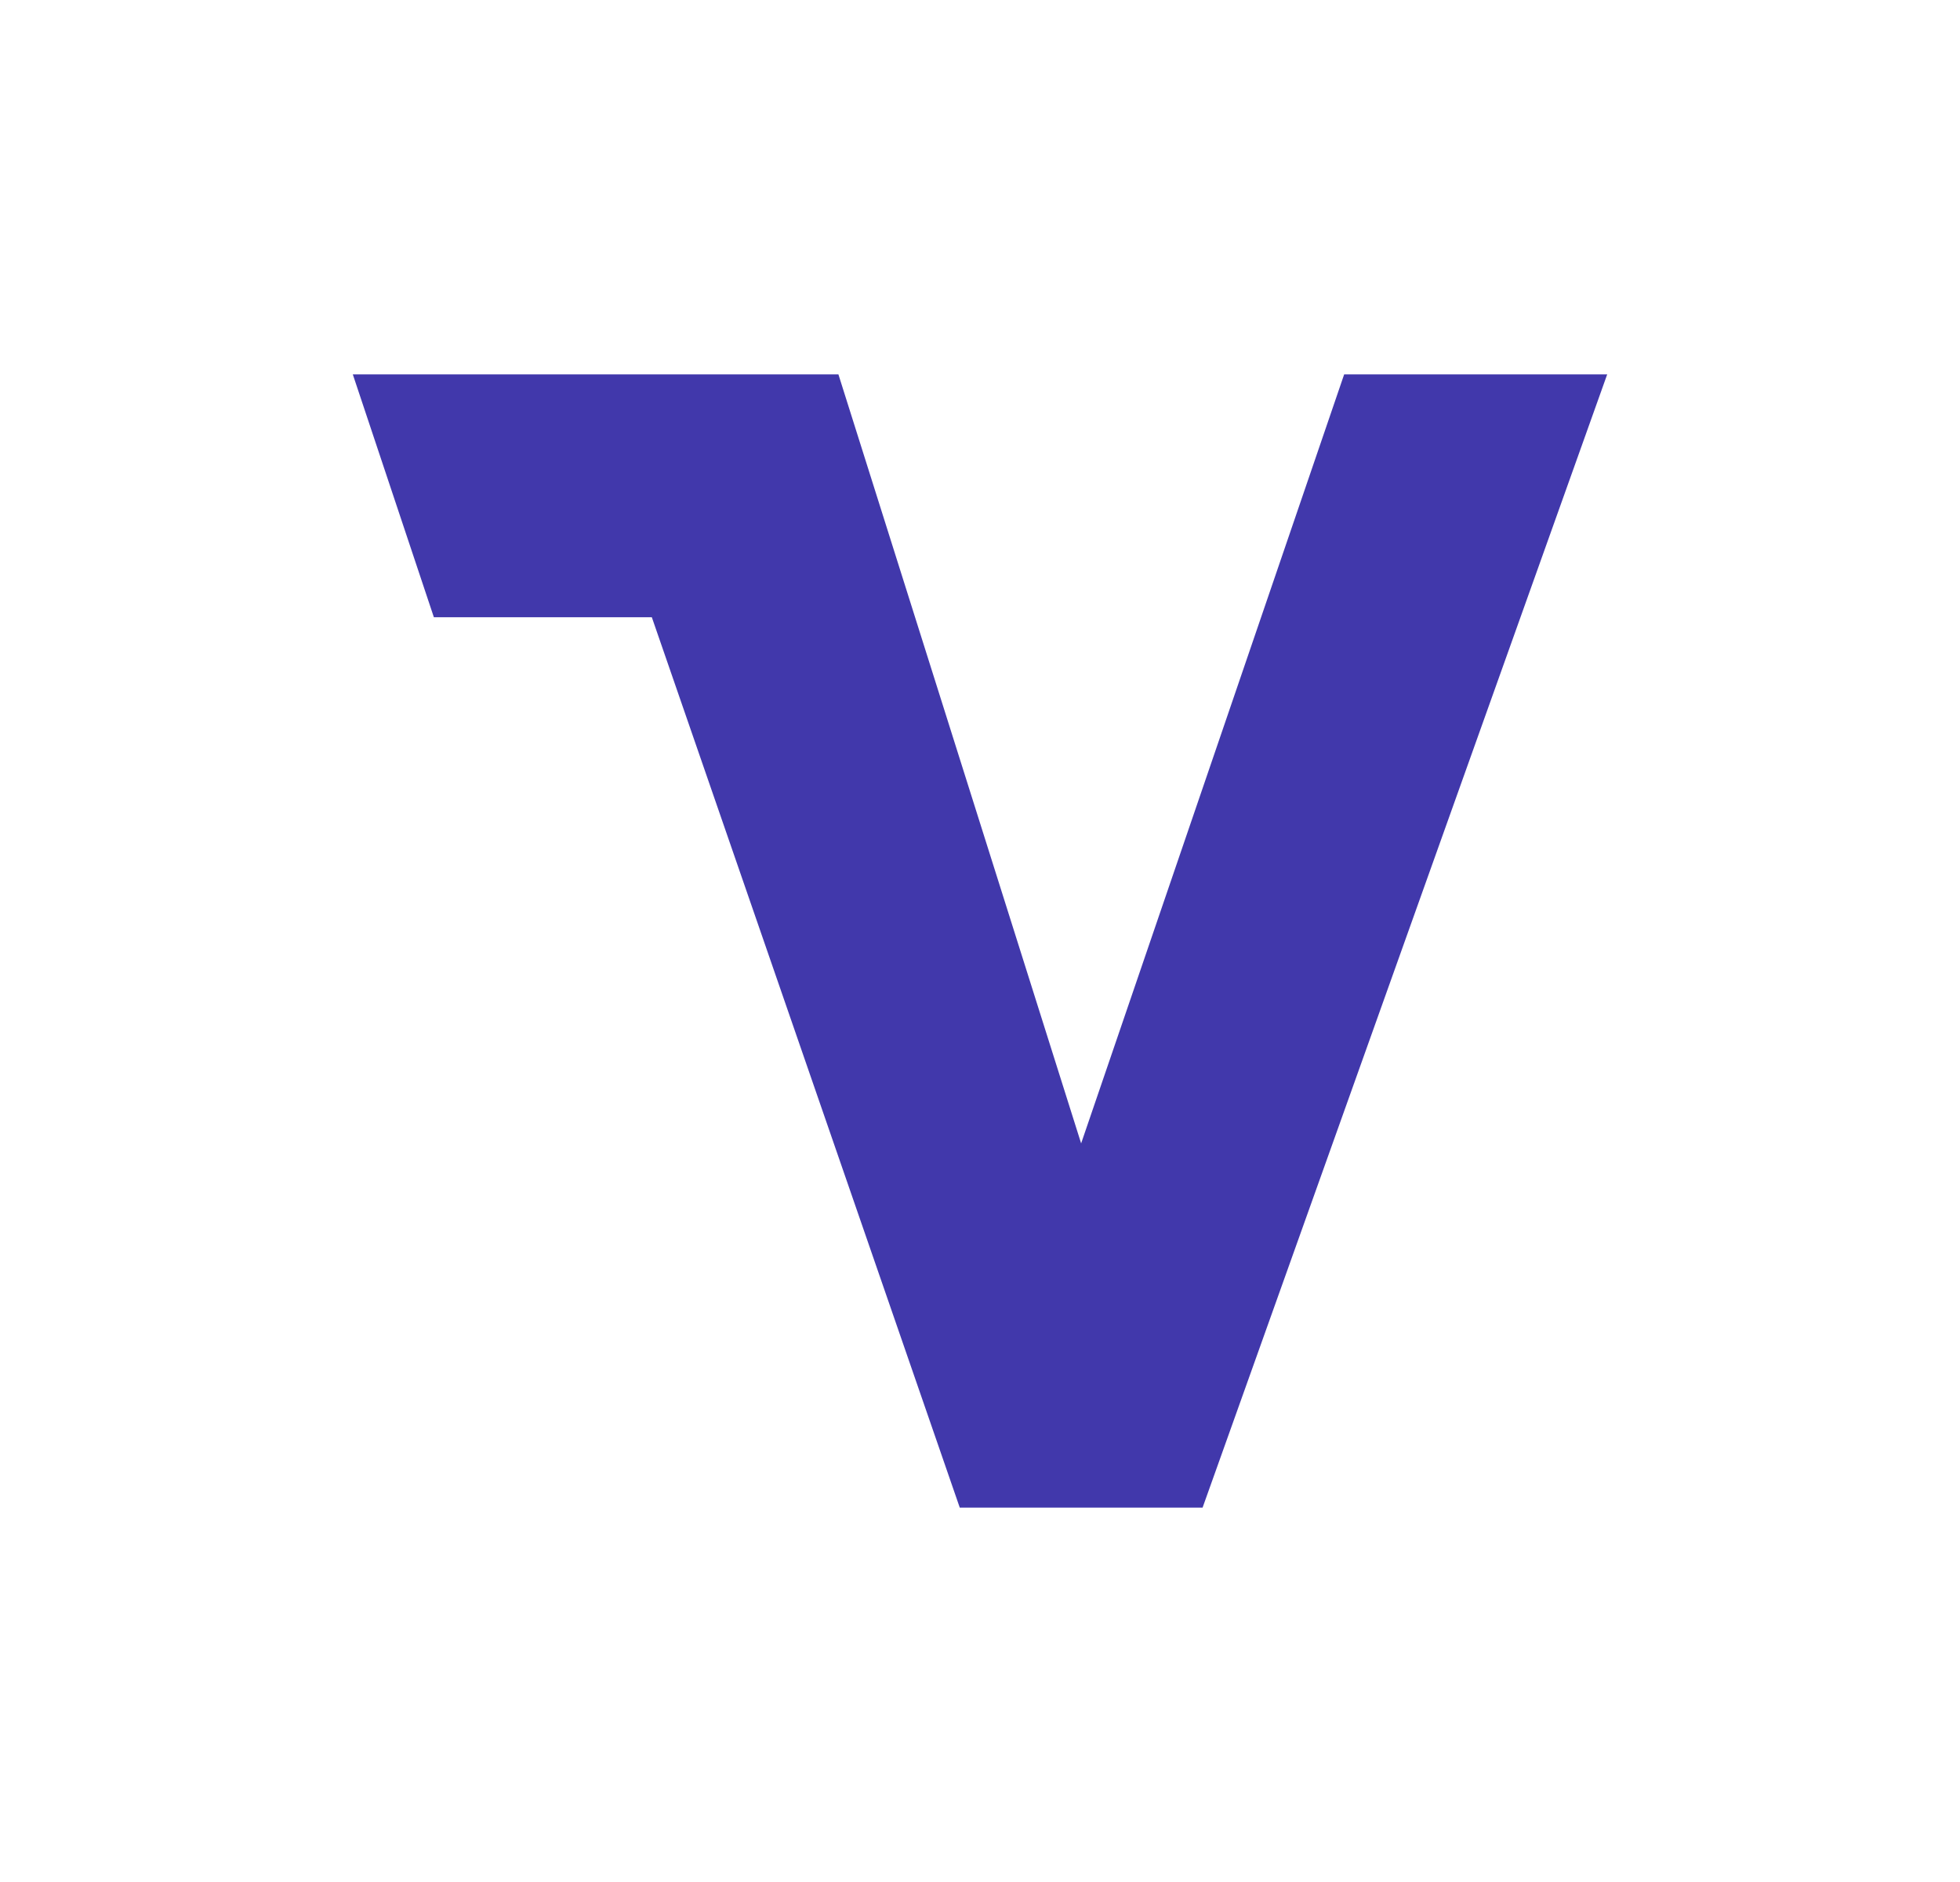 <svg width="25" height="24" viewBox="0 0 25 24" fill="none" xmlns="http://www.w3.org/2000/svg">
<path d="M10.694 4.774H4.5L5.534 7.871H8.314L12.242 19.226H15.339L20.5 4.774H17.145L13.79 14.581L10.694 4.774Z" fill="#4138AB"/>
</svg>
